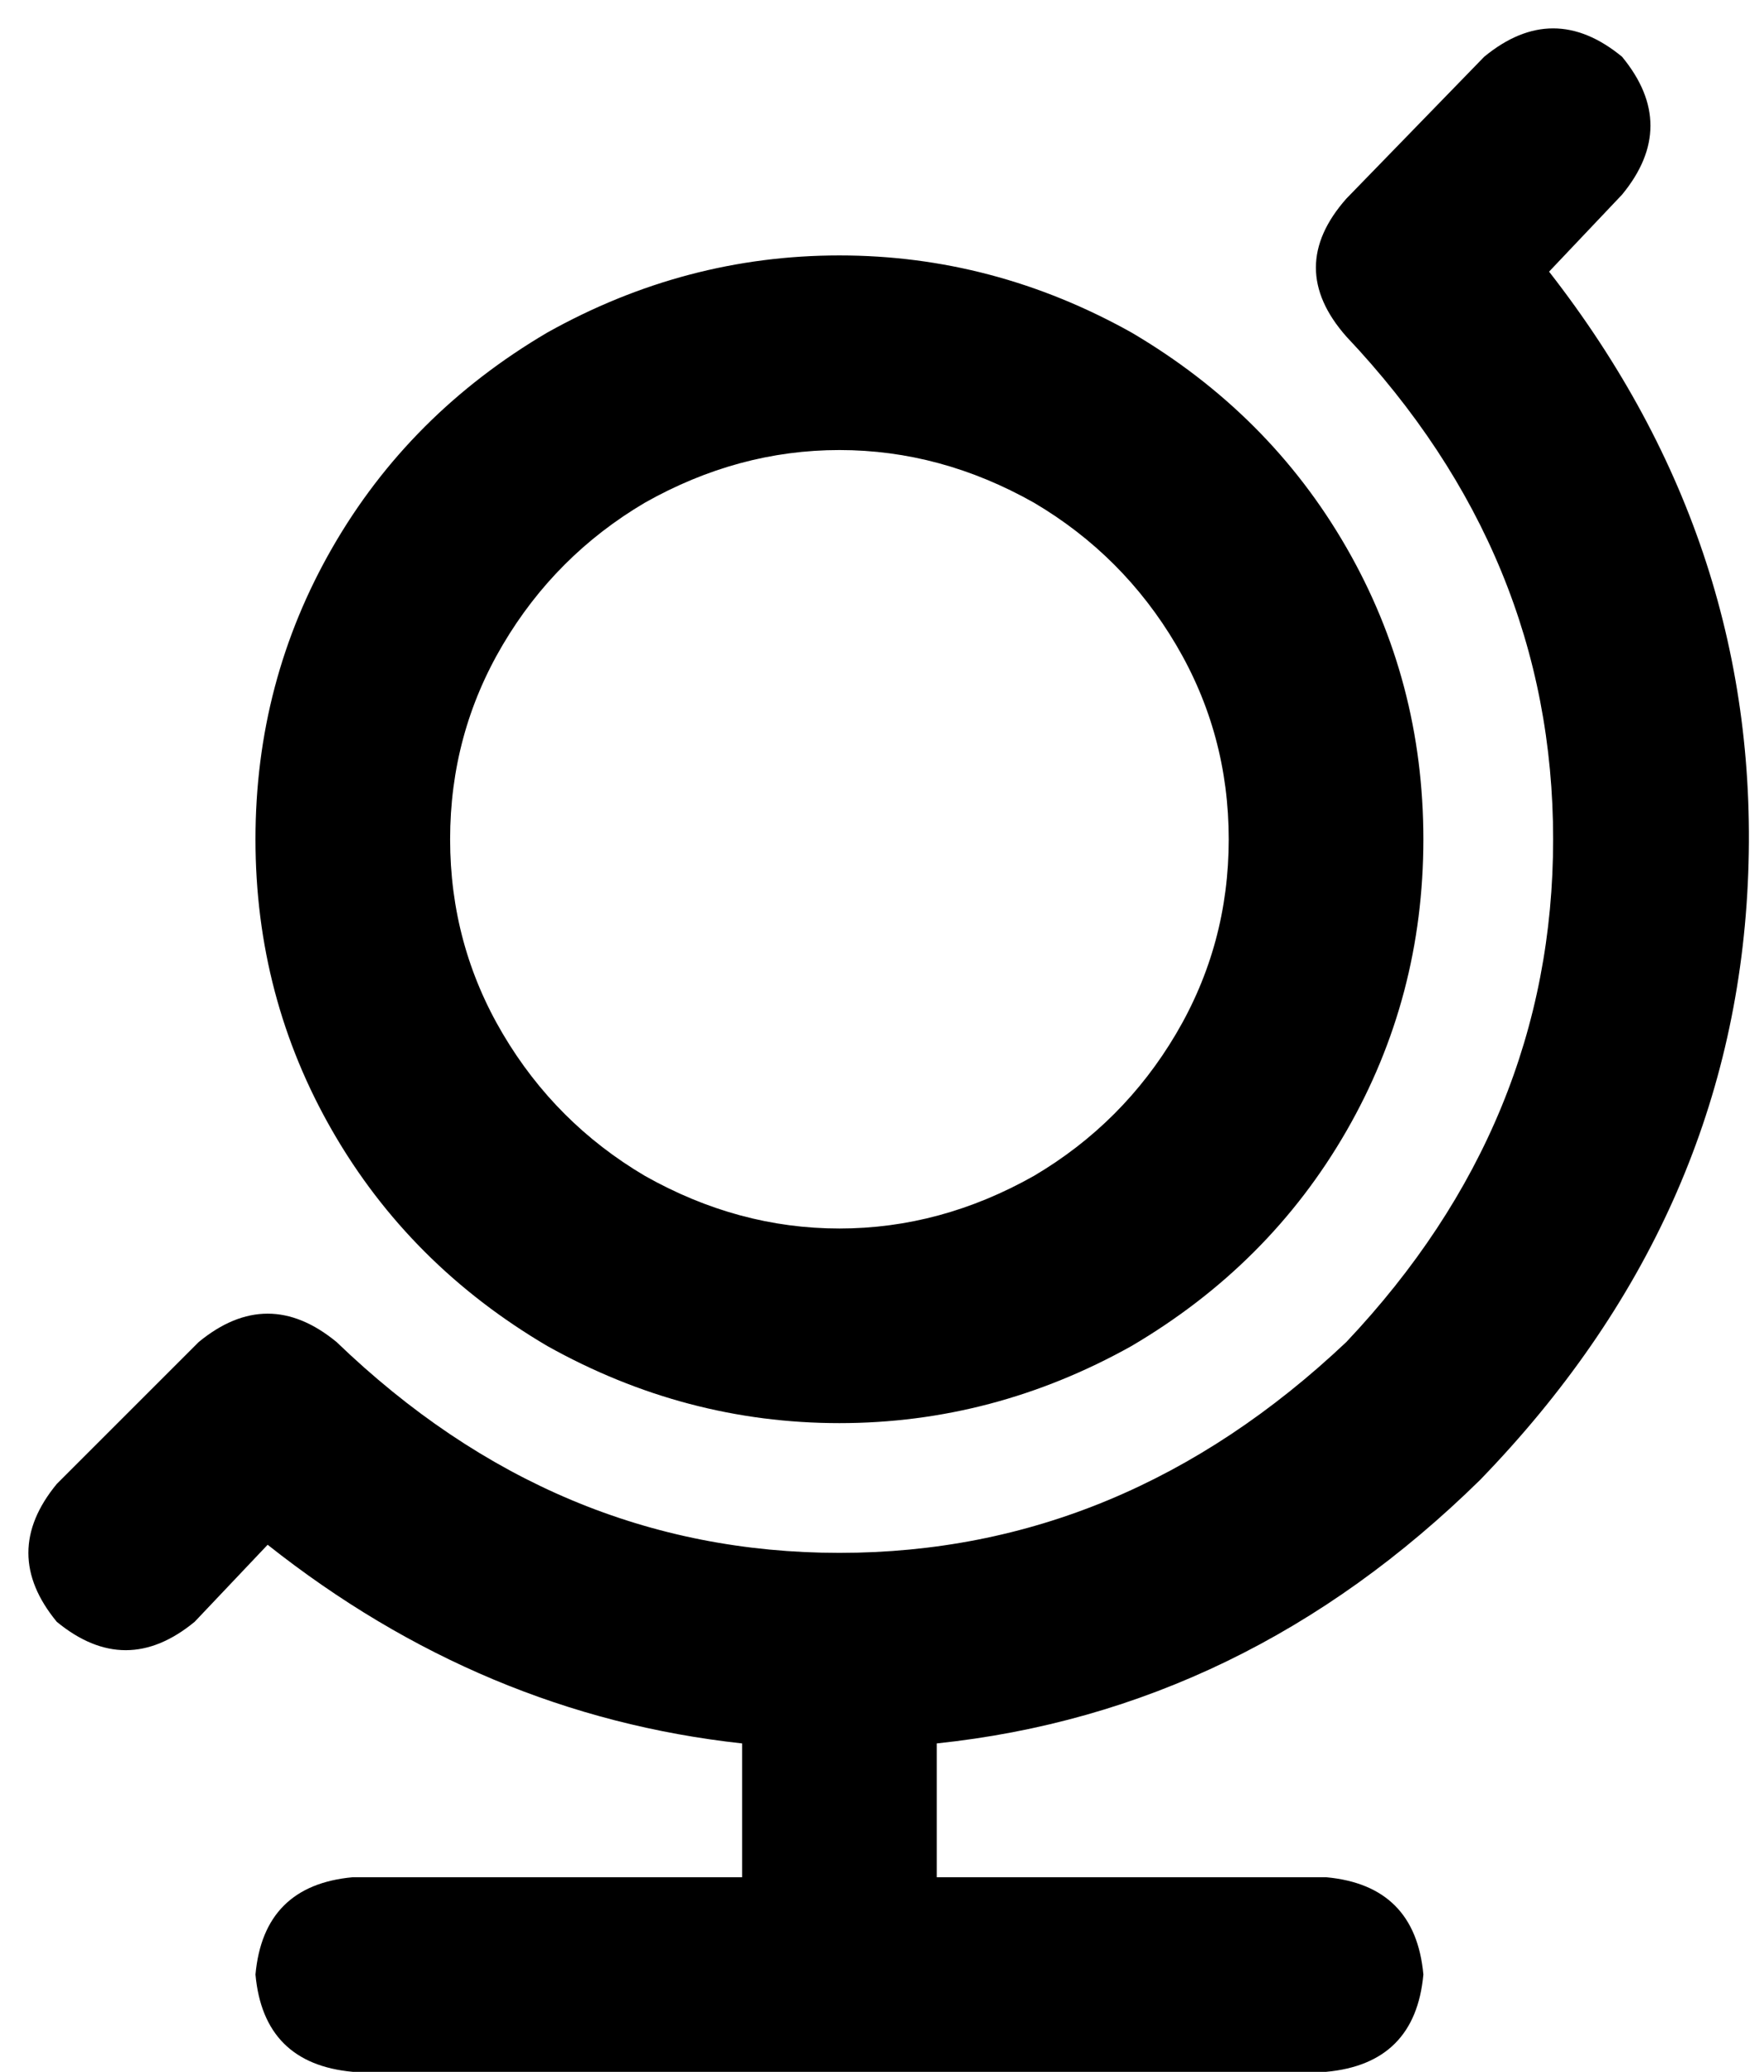 <svg xmlns="http://www.w3.org/2000/svg" viewBox="0 0 435 511">
    <path d="M 14 366 Q 0 383 14 400 Q 31 414 48 400 L 66 381 Q 119 423 183 430 L 183 463 L 87 463 Q 65 465 63 487 Q 65 509 87 511 L 327 511 Q 349 509 351 487 Q 349 465 327 463 L 231 463 L 231 430 Q 307 422 365 365 Q 427 301 431 218 Q 435 135 382 67 L 400 48 Q 414 31 400 14 Q 383 0 366 14 L 332 49 Q 317 66 332 83 Q 383 137 383 207 Q 383 277 332 331 Q 277 383 207 383 Q 137 383 83 331 Q 66 317 49 331 L 14 366 L 14 366 Z M 111 207 Q 111 181 124 159 L 124 159 Q 137 137 159 124 Q 182 111 207 111 Q 232 111 255 124 Q 277 137 290 159 Q 303 181 303 207 Q 303 233 290 255 Q 277 277 255 290 Q 232 303 207 303 Q 182 303 159 290 Q 137 277 124 255 Q 111 233 111 207 L 111 207 Z M 351 207 Q 351 168 332 135 L 332 135 Q 313 102 279 82 Q 245 63 207 63 Q 169 63 135 82 Q 101 102 82 135 Q 63 168 63 207 Q 63 246 82 279 Q 101 312 135 332 Q 169 351 207 351 Q 245 351 279 332 Q 313 312 332 279 Q 351 246 351 207 L 351 207 Z"/>
</svg>

